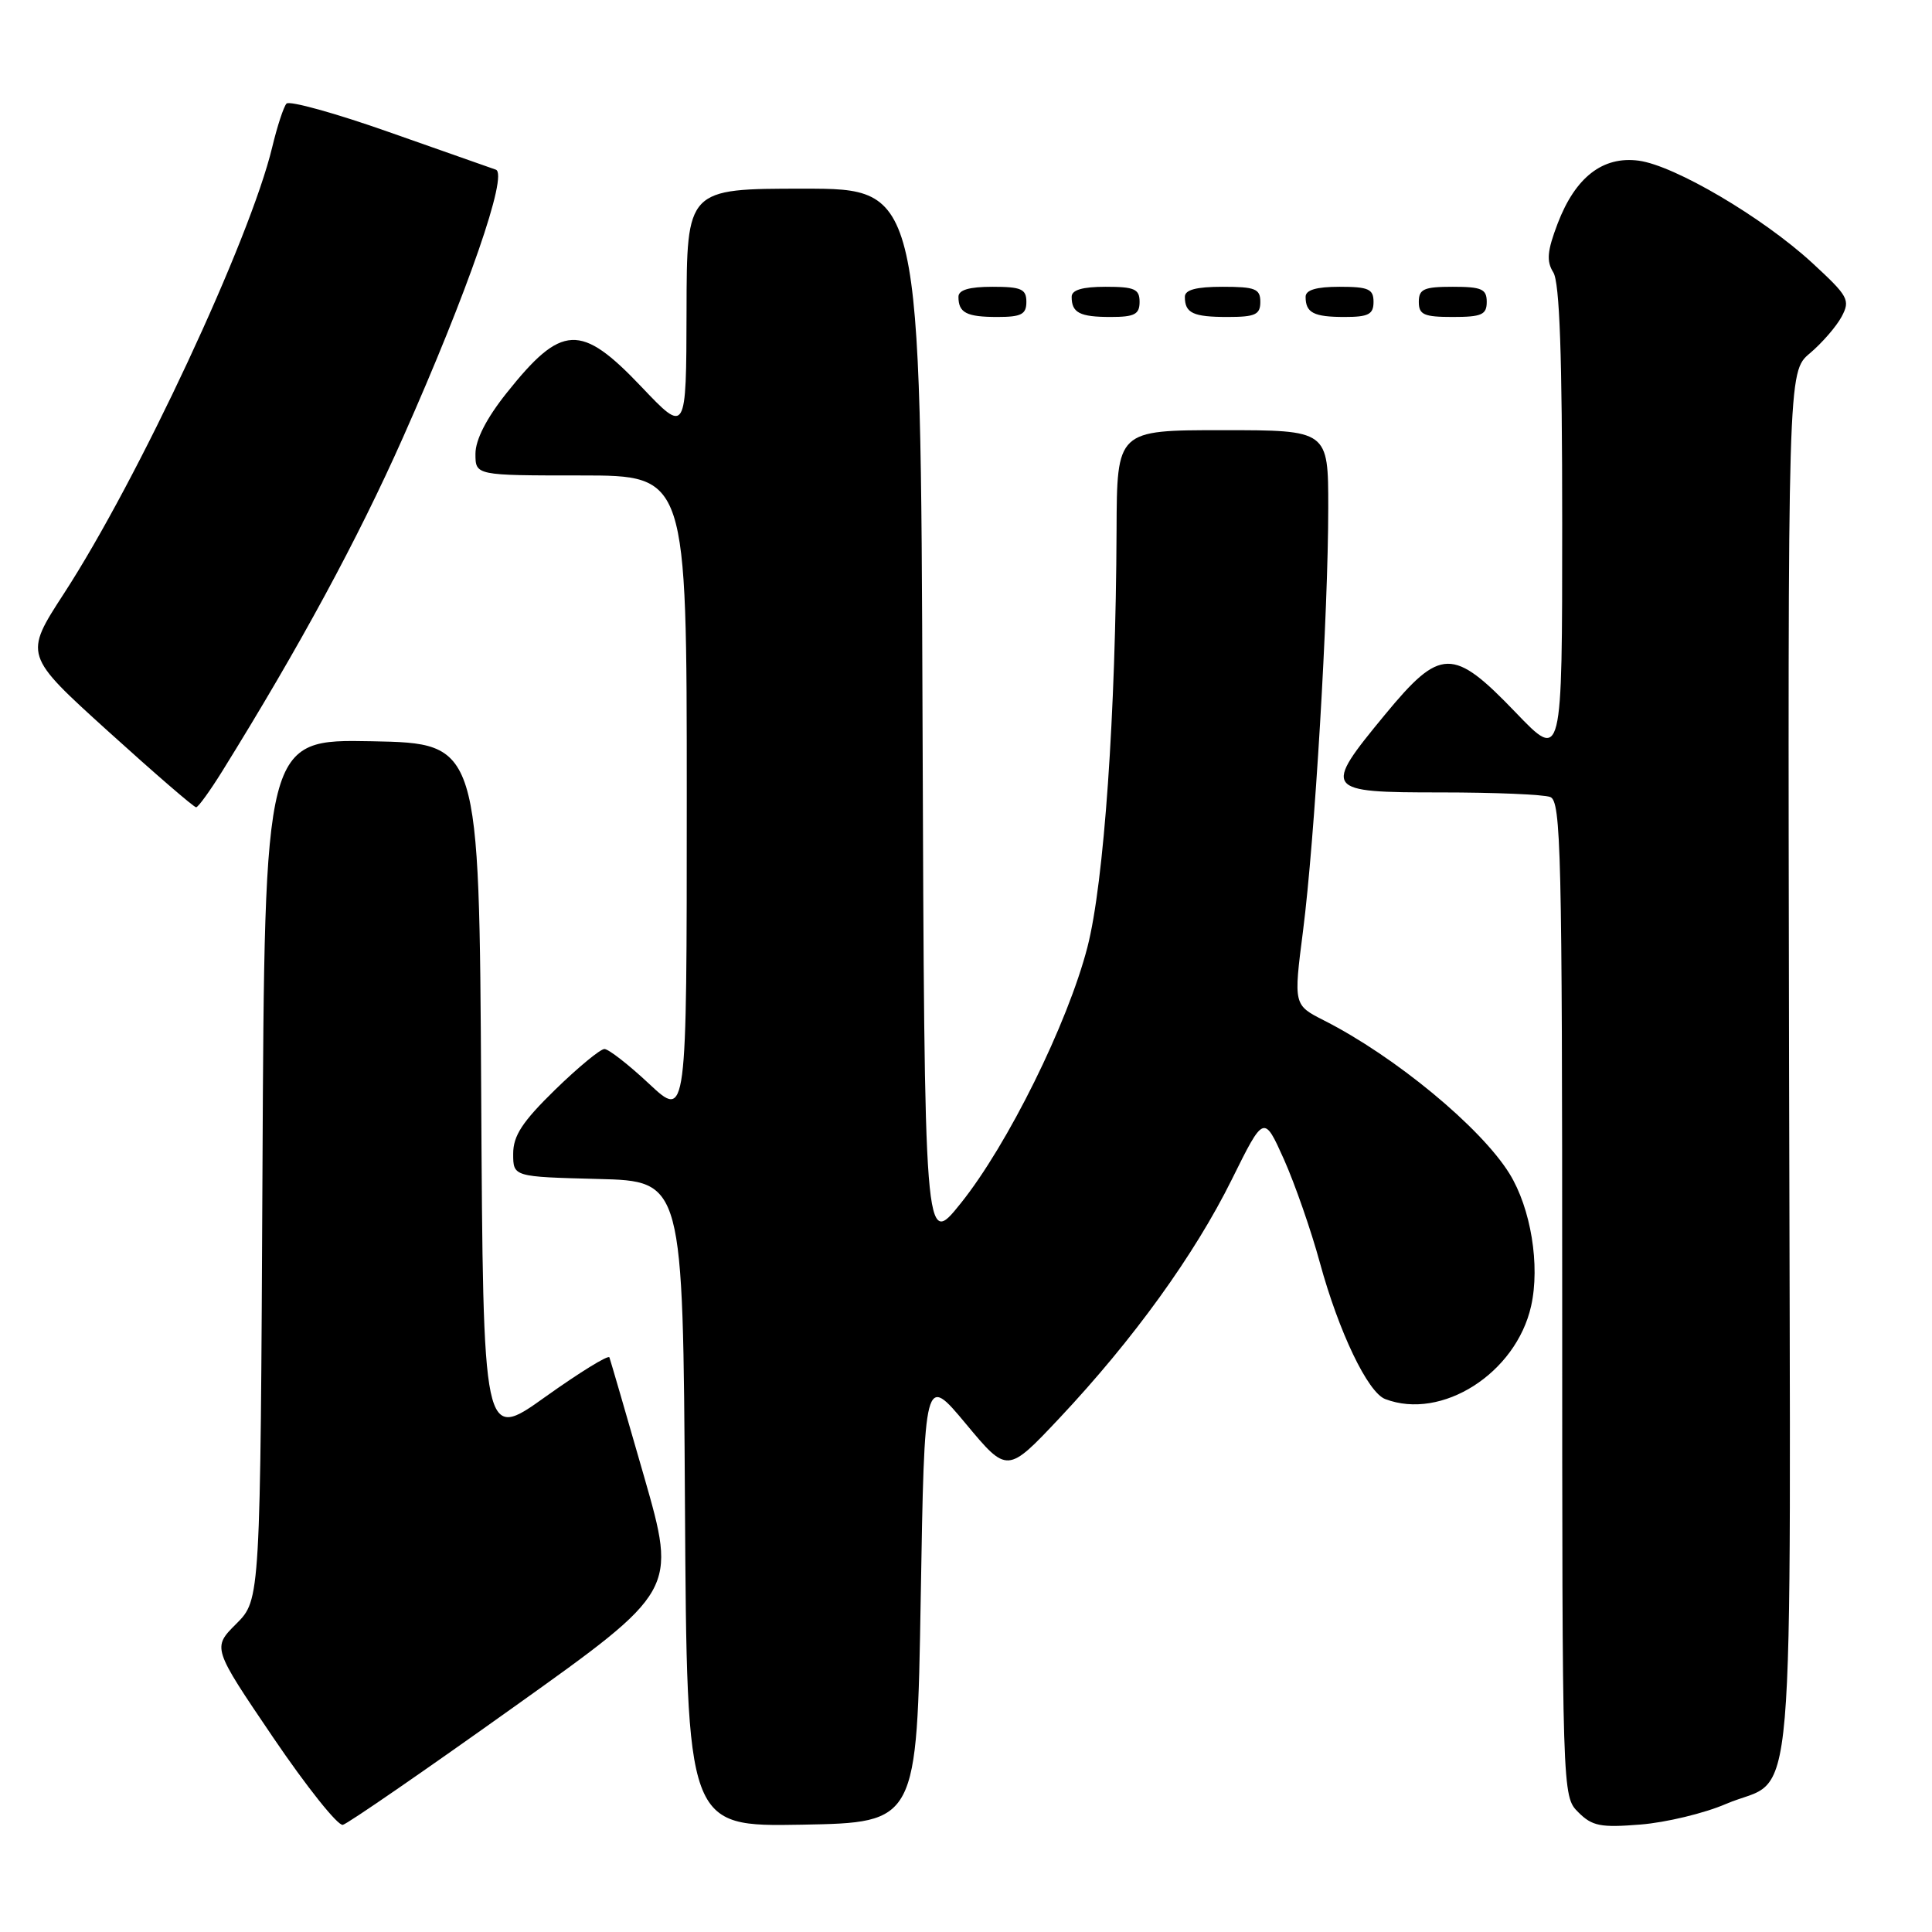 <?xml version="1.0" encoding="UTF-8" standalone="no"?>
<!DOCTYPE svg PUBLIC "-//W3C//DTD SVG 1.1//EN" "http://www.w3.org/Graphics/SVG/1.1/DTD/svg11.dtd" >
<svg xmlns="http://www.w3.org/2000/svg" xmlns:xlink="http://www.w3.org/1999/xlink" version="1.1" viewBox="0 0 256 256">
 <g >
 <path fill="currentColor"
d=" M 68.15 226.14 C 89.68 210.78 89.68 210.78 85.34 195.64 C 82.95 187.31 80.88 180.21 80.75 179.86 C 80.61 179.50 76.79 181.86 72.26 185.09 C 64.02 190.98 64.02 190.98 63.76 144.74 C 63.50 98.50 63.50 98.50 49.28 98.22 C 35.06 97.95 35.06 97.95 34.78 154.95 C 34.50 211.96 34.50 211.96 31.32 215.15 C 28.13 218.33 28.13 218.33 36.19 230.22 C 40.62 236.75 44.78 241.97 45.43 241.80 C 46.09 241.64 56.31 234.59 68.15 226.14 Z  M 122.00 211.79 C 122.50 182.08 122.50 182.08 127.99 188.67 C 133.47 195.25 133.47 195.25 140.41 187.88 C 150.19 177.47 158.27 166.28 163.22 156.29 C 167.47 147.71 167.47 147.71 170.12 153.60 C 171.57 156.85 173.72 163.01 174.89 167.31 C 177.39 176.47 181.23 184.49 183.54 185.38 C 191.03 188.25 200.88 181.97 202.88 173.06 C 204.09 167.67 202.85 160.11 200.01 155.51 C 196.22 149.39 184.84 139.98 175.45 135.22 C 171.40 133.16 171.40 133.16 172.66 123.33 C 174.20 111.30 176.00 81.15 176.00 67.25 C 176.00 57.00 176.00 57.00 162.00 57.00 C 148.00 57.00 148.00 57.00 147.95 70.25 C 147.85 94.62 146.29 116.97 144.09 125.50 C 141.48 135.61 133.52 151.71 127.29 159.46 C 122.50 165.43 122.50 165.43 122.24 95.21 C 121.99 25.00 121.99 25.00 106.49 25.00 C 91.00 25.00 91.00 25.00 90.97 41.25 C 90.93 57.50 90.93 57.50 84.99 51.25 C 76.94 42.78 74.43 42.90 67.10 52.11 C 64.45 55.44 63.00 58.28 63.00 60.13 C 63.00 63.00 63.00 63.00 77.00 63.00 C 91.00 63.00 91.00 63.00 91.00 105.64 C 91.00 148.27 91.00 148.27 86.04 143.64 C 83.32 141.09 80.64 139.00 80.09 139.00 C 79.54 139.00 76.59 141.44 73.54 144.41 C 69.21 148.64 68.00 150.49 68.00 152.88 C 68.00 155.93 68.00 155.93 79.25 156.22 C 90.50 156.50 90.50 156.50 90.76 199.28 C 91.02 242.05 91.02 242.05 106.26 241.78 C 121.50 241.50 121.50 241.50 122.00 211.79 Z  M 228.68 239.04 C 238.13 234.98 237.26 245.13 237.06 141.18 C 236.89 49.27 236.89 49.27 239.82 46.81 C 241.43 45.45 243.32 43.27 244.02 41.97 C 245.20 39.75 244.94 39.27 240.09 34.80 C 233.53 28.78 221.90 21.93 217.14 21.29 C 212.38 20.66 208.75 23.47 206.40 29.61 C 205.01 33.26 204.89 34.60 205.82 36.09 C 206.66 37.43 207.00 47.05 207.00 69.40 C 207.00 100.83 207.00 100.83 200.84 94.41 C 192.52 85.74 190.88 85.77 183.52 94.69 C 175.22 104.76 175.39 105.00 190.92 105.00 C 198.02 105.00 204.55 105.27 205.42 105.61 C 206.84 106.15 207.00 112.94 207.00 172.11 C 207.00 237.98 207.00 238.00 209.13 240.13 C 210.97 241.97 212.08 242.19 217.38 241.76 C 220.75 241.49 225.83 240.27 228.68 239.04 Z  M 29.43 102.22 C 39.72 85.64 47.41 71.45 53.40 57.96 C 61.98 38.66 67.38 23.07 65.70 22.48 C 65.04 22.25 58.68 20.01 51.57 17.51 C 44.46 15.00 38.33 13.30 37.96 13.73 C 37.58 14.15 36.73 16.75 36.07 19.50 C 33.14 31.73 18.31 63.51 8.47 78.65 C 3.18 86.80 3.18 86.80 14.33 96.90 C 20.47 102.46 25.71 106.99 25.99 106.97 C 26.27 106.95 27.82 104.81 29.43 102.22 Z  M 136.00 40.00 C 136.00 38.30 135.33 38.00 131.50 38.00 C 128.42 38.00 127.00 38.42 127.00 39.33 C 127.00 41.45 128.07 42.00 132.17 42.00 C 135.33 42.00 136.00 41.65 136.00 40.00 Z  M 151.00 40.00 C 151.00 38.30 150.33 38.00 146.50 38.00 C 143.42 38.00 142.00 38.42 142.00 39.33 C 142.00 41.45 143.07 42.00 147.17 42.00 C 150.33 42.00 151.00 41.65 151.00 40.00 Z  M 167.00 40.00 C 167.00 38.27 166.33 38.00 162.00 38.00 C 158.50 38.00 157.00 38.40 157.00 39.33 C 157.00 41.49 158.08 42.00 162.67 42.00 C 166.33 42.00 167.00 41.69 167.00 40.00 Z  M 182.00 40.00 C 182.00 38.30 181.33 38.00 177.50 38.00 C 174.42 38.00 173.00 38.42 173.00 39.33 C 173.00 41.45 174.07 42.00 178.17 42.00 C 181.33 42.00 182.00 41.65 182.00 40.00 Z  M 197.00 40.00 C 197.00 38.30 196.33 38.00 192.50 38.00 C 188.67 38.00 188.00 38.30 188.00 40.00 C 188.00 41.70 188.67 42.00 192.50 42.00 C 196.33 42.00 197.00 41.70 197.00 40.00 Z "/>
</g>
</svg>